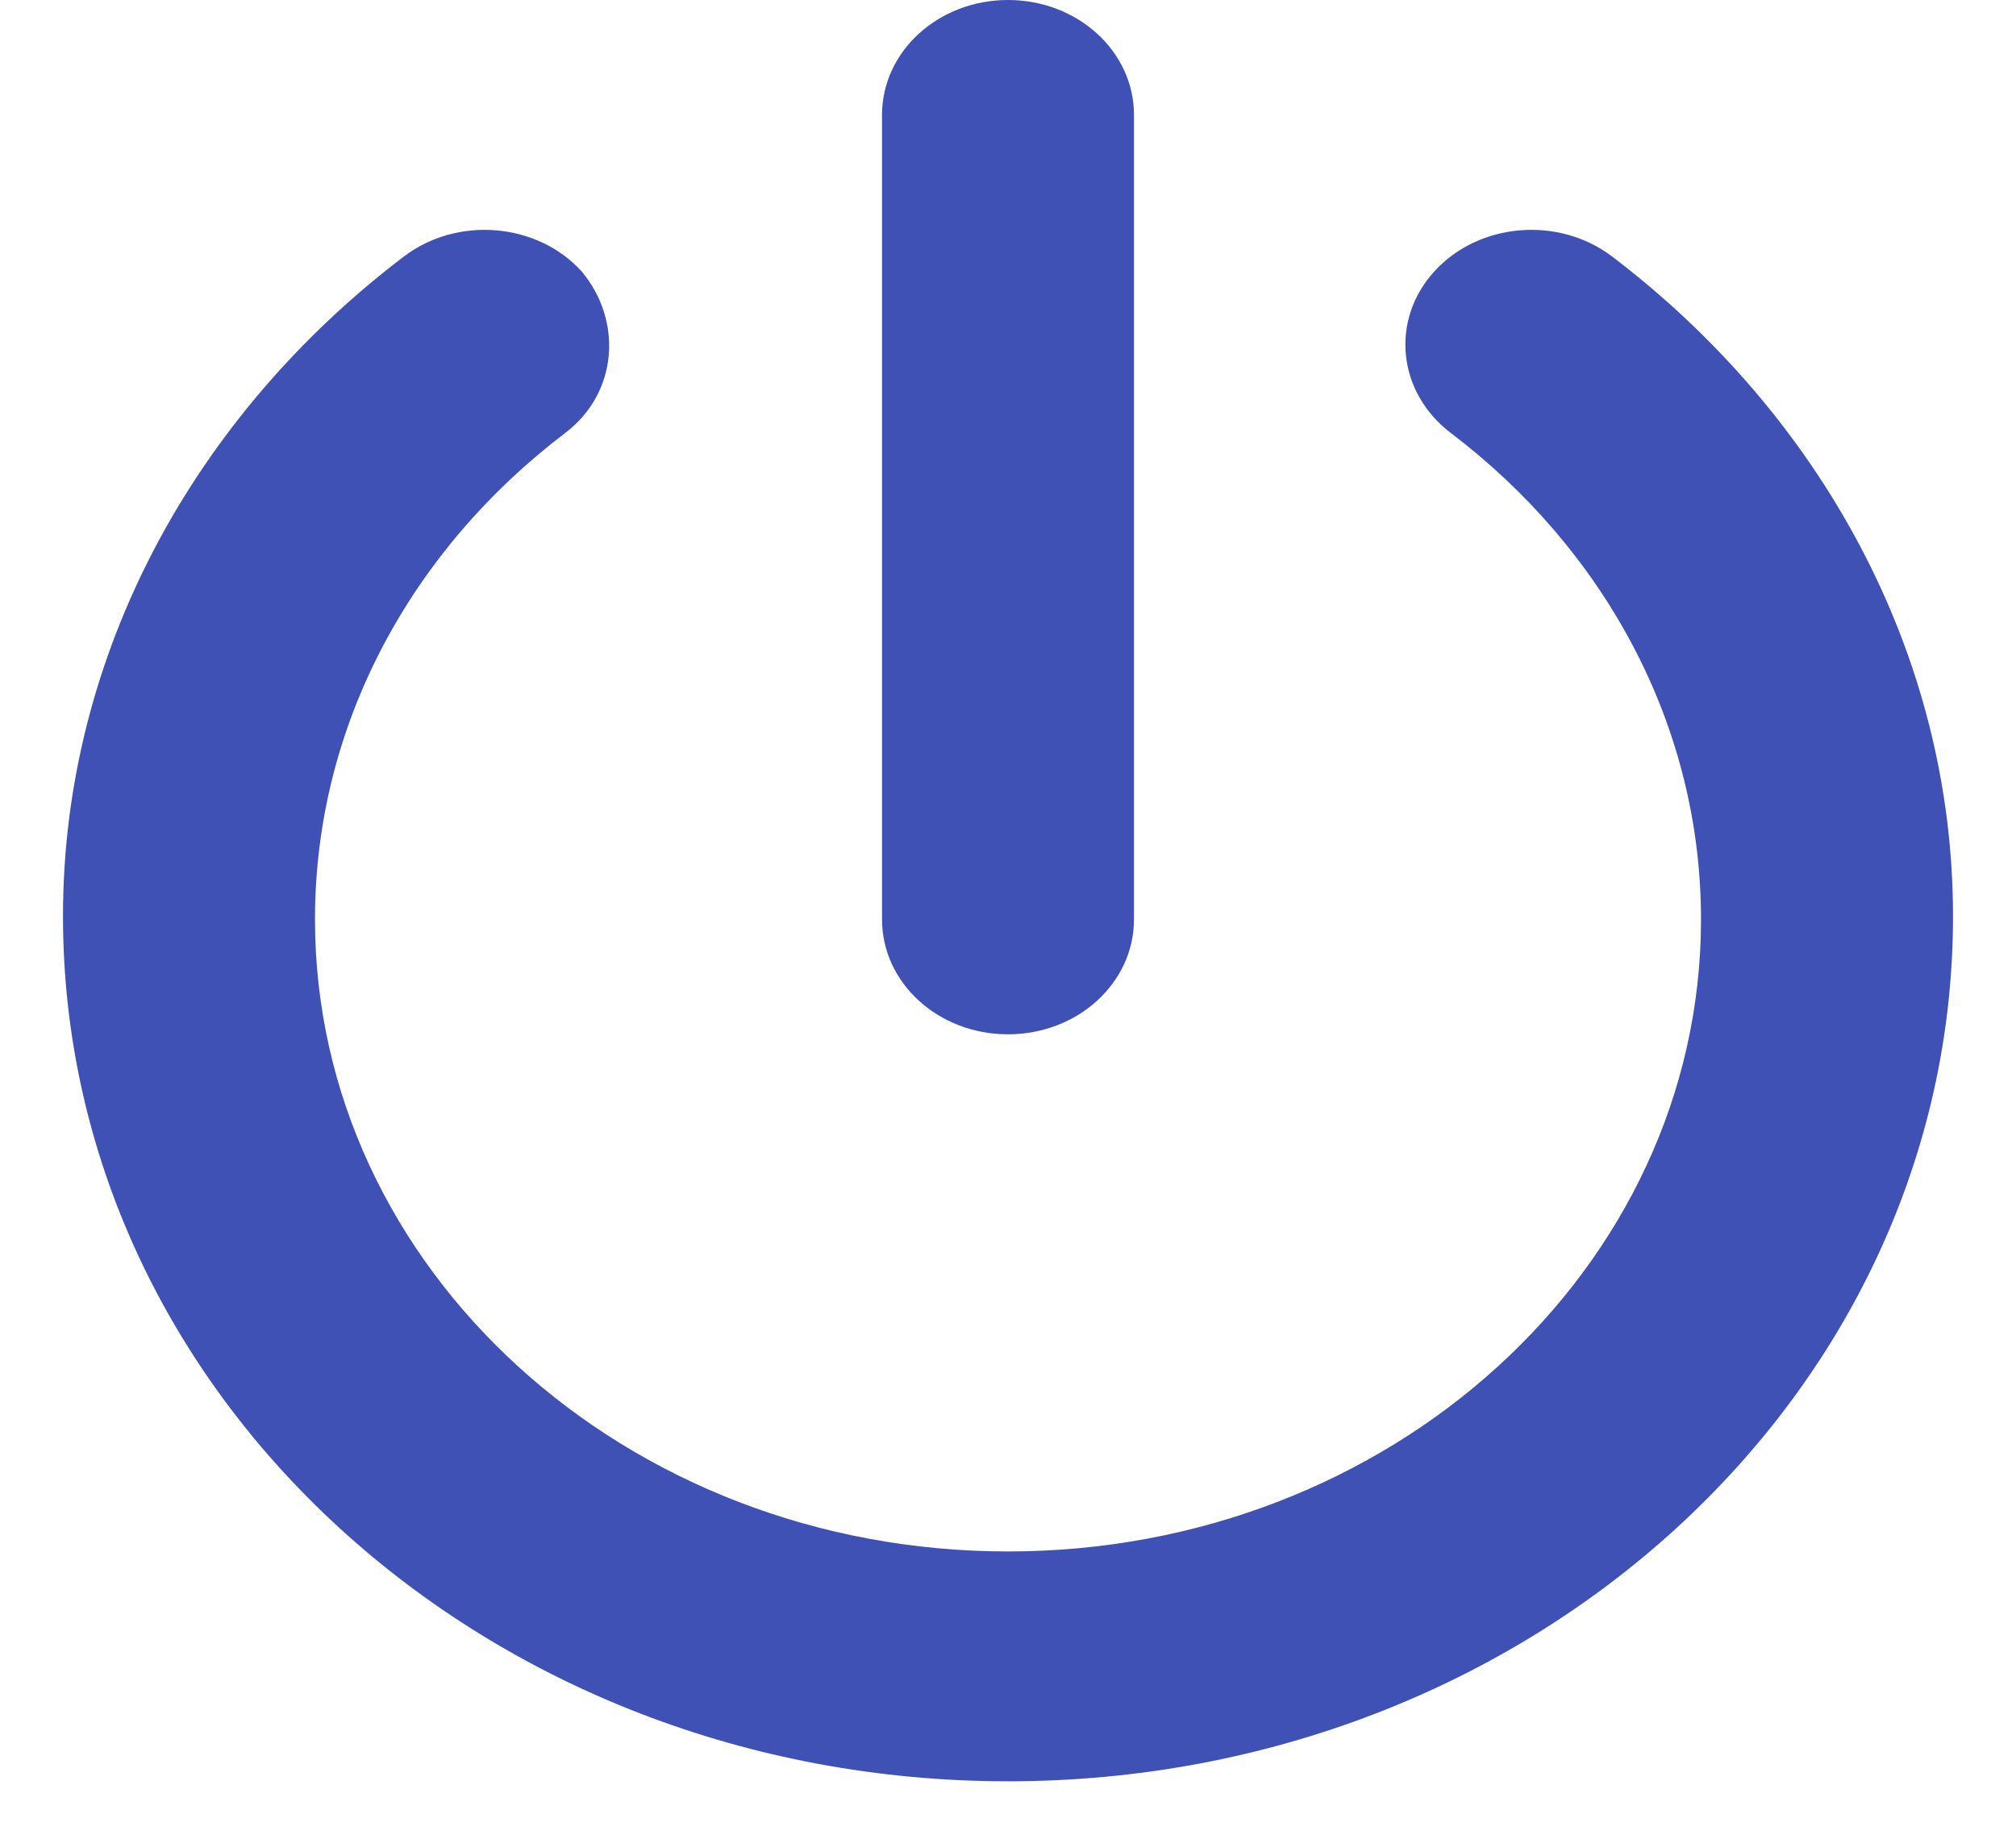 <svg width="57" height="52" viewBox="0 0 57 52" fill="none" xmlns="http://www.w3.org/2000/svg">
<path d="M32.062 26C32.062 27.798 30.471 29.25 28.5 29.25C26.529 29.25 24.938 27.798 24.938 26V3.25C24.938 1.455 26.529 0 28.5 0C30.471 0 32.062 1.455 32.062 3.25V26ZM8.906 26C8.906 35.872 17.679 43.875 28.5 43.875C39.321 43.875 48.094 35.872 48.094 26C48.094 20.475 45.344 15.529 41.024 12.248C39.51 11.101 39.299 9.052 40.557 7.672C41.815 6.292 44.064 6.104 45.578 7.252C51.456 11.72 55.219 18.464 55.219 25.909C55.219 39.457 43.251 50.375 28.5 50.375C13.749 50.375 1.781 39.457 1.781 25.909C1.781 18.464 5.539 11.72 11.422 7.252C12.936 6.104 15.185 6.292 16.443 7.672C17.601 9.052 17.49 11.101 15.976 12.248C11.656 15.529 8.906 20.475 8.906 26Z" fill="#3F51B5"/>
</svg>
